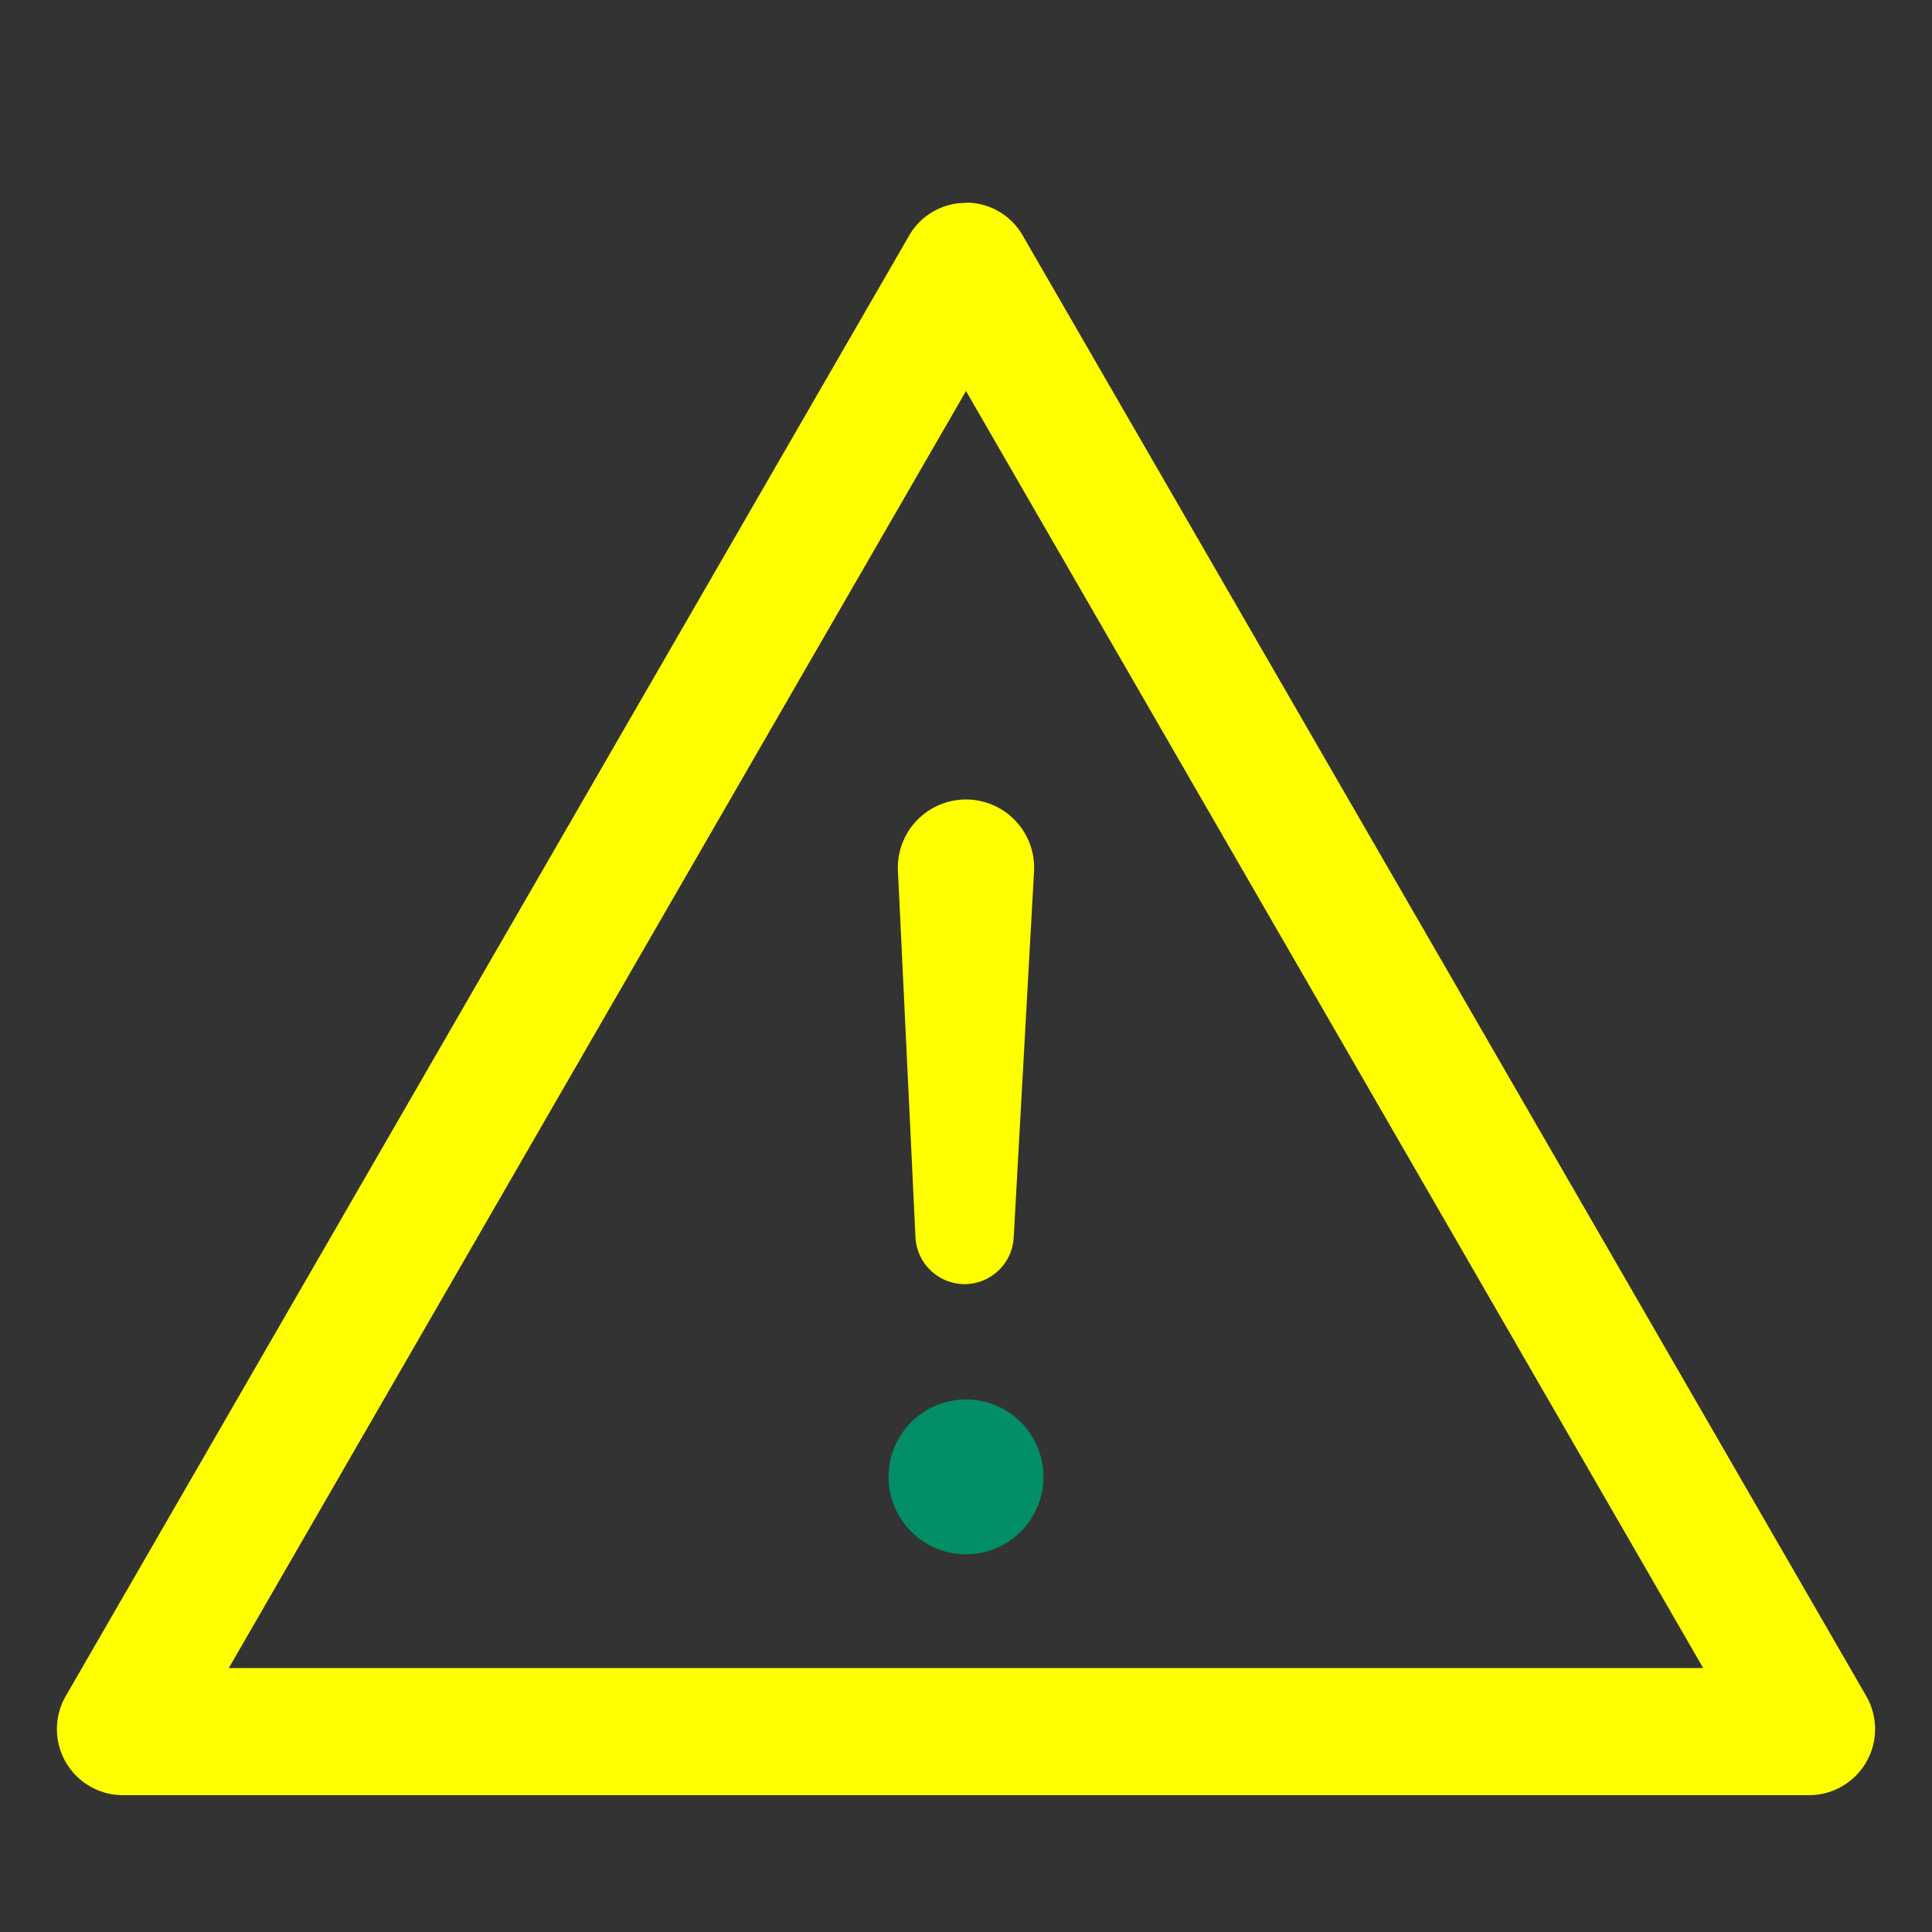 <?xml version="1.0" ?><svg data-name="Layer 2" id="f7cf8350-4ed8-479b-a688-7d9fd87804b9" viewBox="0 0 38 38" xmlns="http://www.w3.org/2000/svg"><rect x="0" y="0" width="38" height="38" fill="#333333" stroke="none"/><circle style="fill:#028e67;" cx="19" cy="29.048" r="1.523"/><path style="fill:#ffff00;" d="M18.975,25.257h0a.969.969,0,0,1-.969-.929l-.345-7.207A1.34,1.34,0,0,1,19,15.725h0a1.341,1.341,0,0,1,1.339,1.4l-.4,7.2A.969.969,0,0,1,18.975,25.257Z"/><path style="fill:#ffff00;" d="M20.044,5.883h0M19,7.691,26.251,20.25,33.5,32.809H4.5L11.749,20.25,19,7.691m0-3.7a1.281,1.281,0,0,0-1.121.647L9.584,19,1.289,33.367A1.3,1.3,0,0,0,2.41,35.309H35.59a1.3,1.3,0,0,0,1.121-1.942L28.416,19l-8.3-14.367A1.281,1.281,0,0,0,19,3.986Z"/></svg>